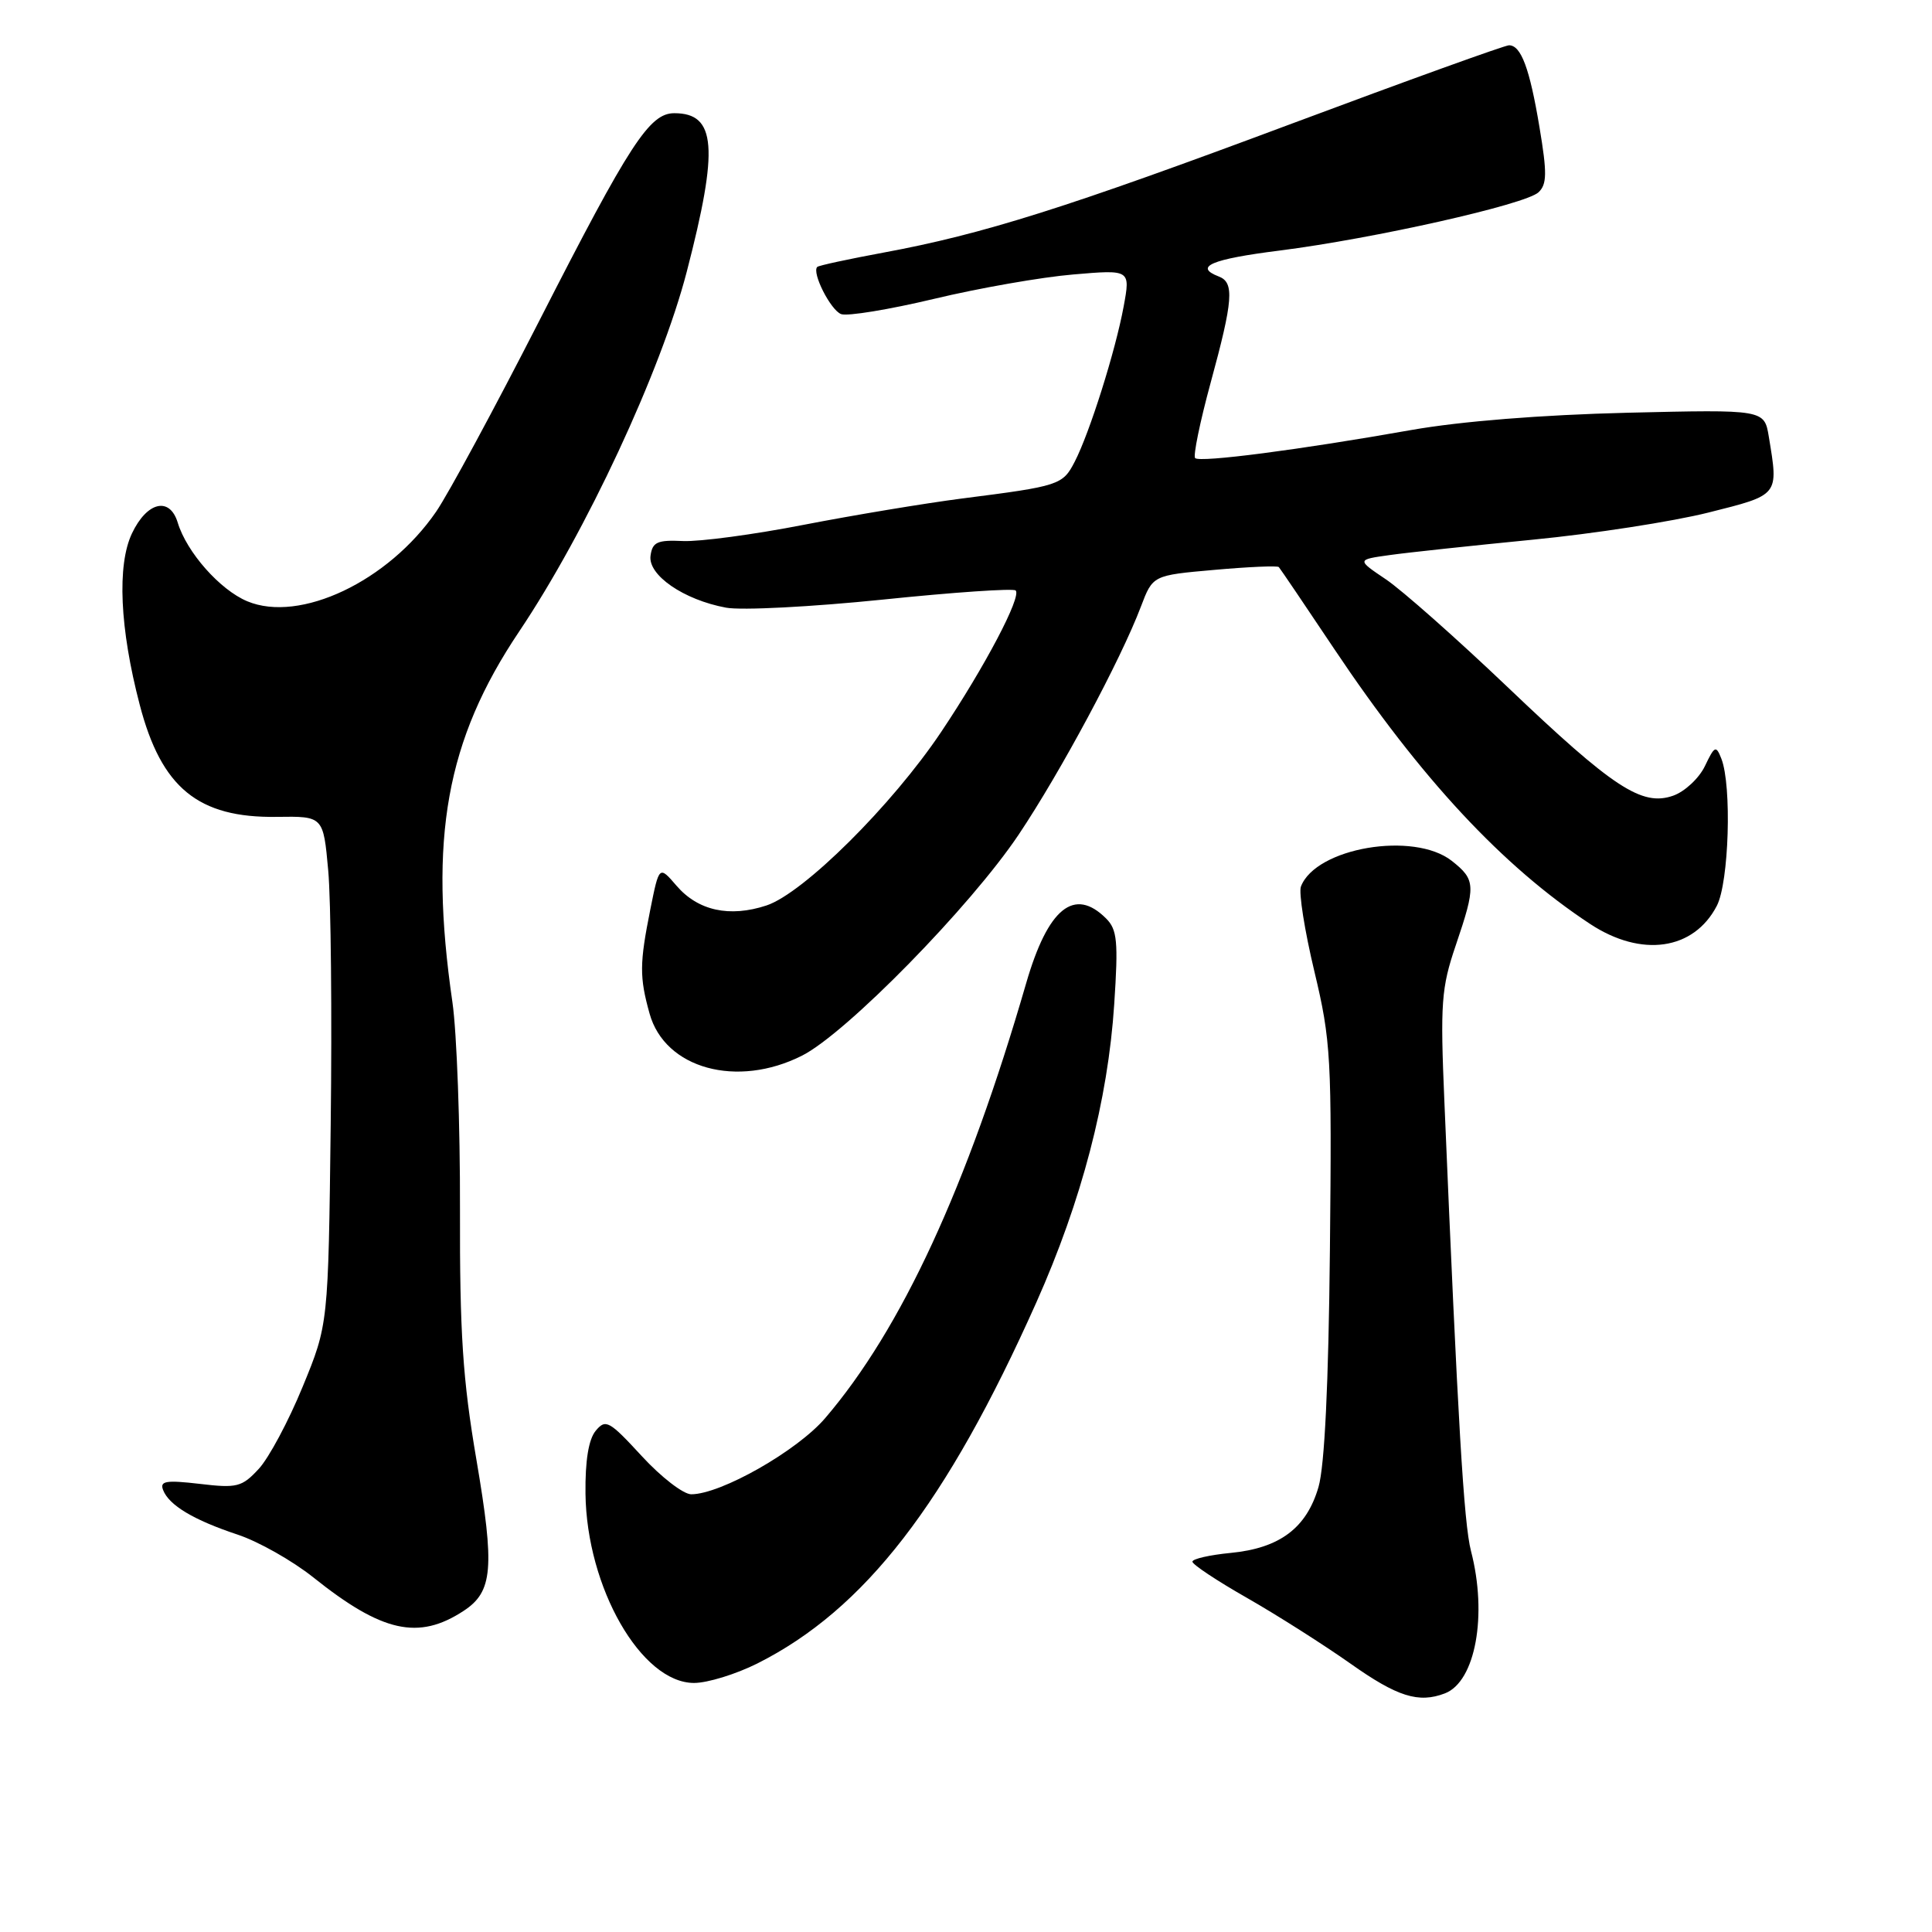 <?xml version="1.0" encoding="UTF-8" standalone="no"?>
<!DOCTYPE svg PUBLIC "-//W3C//DTD SVG 1.1//EN" "http://www.w3.org/Graphics/SVG/1.1/DTD/svg11.dtd" >
<svg xmlns="http://www.w3.org/2000/svg" xmlns:xlink="http://www.w3.org/1999/xlink" version="1.1" viewBox="0 0 256 256">
 <g >
 <path fill="currentColor"
d=" M 191.46 224.38 C 195.51 222.82 197.12 214.00 194.91 205.50 C 193.97 201.88 193.18 188.55 191.39 146.00 C 190.83 132.91 190.98 130.90 192.89 125.28 C 195.58 117.35 195.55 116.58 192.37 114.07 C 187.34 110.12 174.35 112.32 172.38 117.47 C 172.07 118.26 172.87 123.32 174.16 128.71 C 176.36 137.92 176.48 140.10 176.22 165.63 C 176.04 183.43 175.52 194.22 174.71 197.03 C 173.13 202.47 169.58 205.14 163.07 205.77 C 160.28 206.04 158.00 206.56 158.00 206.93 C 158.00 207.30 161.26 209.47 165.25 211.74 C 169.24 214.02 175.40 217.94 178.95 220.44 C 185.14 224.82 187.97 225.72 191.46 224.38 Z  M 100.33 220.43 C 114.58 213.27 125.42 199.25 137.32 172.58 C 143.32 159.12 146.81 145.79 147.64 133.06 C 148.19 124.75 148.04 123.18 146.57 121.71 C 142.35 117.49 138.86 120.32 135.97 130.29 C 128.16 157.25 119.44 176.12 109.34 187.91 C 105.63 192.25 95.51 198.00 91.59 198.00 C 90.55 198.00 87.59 195.72 85.03 192.93 C 80.72 188.25 80.25 187.99 78.93 189.59 C 77.99 190.73 77.53 193.55 77.58 197.91 C 77.73 210.36 84.98 223.00 91.97 223.00 C 93.75 223.00 97.51 221.84 100.33 220.43 Z  M 61.43 213.45 C 65.31 210.91 65.57 207.78 63.13 193.43 C 61.31 182.77 60.91 176.66 60.95 160.24 C 60.98 149.17 60.53 136.83 59.95 132.81 C 56.79 111.04 59.12 98.08 68.79 83.68 C 77.67 70.45 87.57 49.20 91.00 36.00 C 95.26 19.58 94.90 15.00 89.35 15.00 C 86.06 15.00 83.46 18.99 71.46 42.50 C 65.56 54.05 59.41 65.44 57.79 67.80 C 51.45 77.03 39.74 82.59 32.76 79.67 C 29.15 78.16 24.74 73.18 23.55 69.25 C 22.49 65.77 19.48 66.48 17.49 70.67 C 15.49 74.87 15.87 83.28 18.51 93.37 C 21.38 104.40 26.26 108.39 36.67 108.24 C 42.84 108.15 42.84 108.15 43.49 115.33 C 43.85 119.27 44.00 134.43 43.82 149.00 C 43.50 175.50 43.50 175.50 40.10 183.76 C 38.24 188.30 35.62 193.20 34.28 194.64 C 32.06 197.04 31.40 197.21 26.46 196.62 C 21.99 196.10 21.15 196.24 21.61 197.43 C 22.39 199.46 25.66 201.41 31.50 203.35 C 34.25 204.26 38.75 206.81 41.50 209.00 C 50.63 216.30 55.45 217.37 61.43 213.45 Z  M 106.29 139.87 C 112.14 136.91 128.61 120.10 134.98 110.59 C 140.52 102.32 148.50 87.44 151.18 80.37 C 152.75 76.23 152.75 76.23 160.93 75.51 C 165.43 75.11 169.26 74.94 169.45 75.14 C 169.63 75.34 172.94 80.22 176.80 86.00 C 188.28 103.16 199.10 114.79 210.70 122.43 C 217.50 126.91 224.44 125.91 227.49 120.02 C 229.10 116.91 229.49 104.11 228.09 100.53 C 227.38 98.73 227.20 98.81 225.91 101.51 C 225.13 103.13 223.24 104.89 221.71 105.43 C 217.57 106.89 213.77 104.40 199.72 91.00 C 193.00 84.60 185.76 78.19 183.63 76.76 C 179.77 74.16 179.77 74.16 184.13 73.55 C 186.54 73.21 195.08 72.30 203.11 71.51 C 211.15 70.73 221.61 69.11 226.36 67.92 C 235.80 65.55 235.67 65.71 234.38 57.88 C 233.78 54.26 233.78 54.26 215.64 54.69 C 204.28 54.97 193.57 55.82 187.00 56.98 C 172.22 59.60 158.98 61.32 158.36 60.70 C 158.08 60.41 159.00 55.91 160.42 50.70 C 163.40 39.78 163.58 37.43 161.50 36.64 C 158.14 35.35 160.49 34.34 169.56 33.20 C 182.01 31.62 202.13 27.10 203.86 25.48 C 204.98 24.43 205.01 22.94 203.99 16.86 C 202.69 9.06 201.55 6.00 199.95 6.00 C 199.41 6.00 186.48 10.66 171.23 16.36 C 141.38 27.52 130.27 31.03 117.07 33.47 C 112.43 34.33 108.48 35.18 108.29 35.37 C 107.54 36.12 110.05 41.08 111.45 41.62 C 112.27 41.93 117.81 41.02 123.77 39.60 C 129.73 38.17 138.03 36.72 142.20 36.37 C 149.79 35.72 149.79 35.72 148.89 40.61 C 147.80 46.52 144.38 57.36 142.40 61.19 C 140.81 64.27 140.37 64.41 127.50 66.05 C 122.55 66.69 113.10 68.26 106.50 69.54 C 99.90 70.83 92.70 71.79 90.50 71.69 C 87.11 71.53 86.45 71.82 86.20 73.63 C 85.83 76.20 90.59 79.48 96.21 80.52 C 98.25 80.90 107.59 80.41 116.97 79.45 C 126.34 78.48 134.27 77.94 134.58 78.24 C 135.39 79.05 130.50 88.34 124.70 97.00 C 118.20 106.70 106.46 118.36 101.56 119.98 C 96.67 121.59 92.49 120.68 89.64 117.36 C 87.34 114.69 87.34 114.69 86.17 120.51 C 84.74 127.65 84.72 129.46 86.07 134.30 C 88.09 141.60 97.66 144.24 106.29 139.87 Z "/>
</g>
</svg>